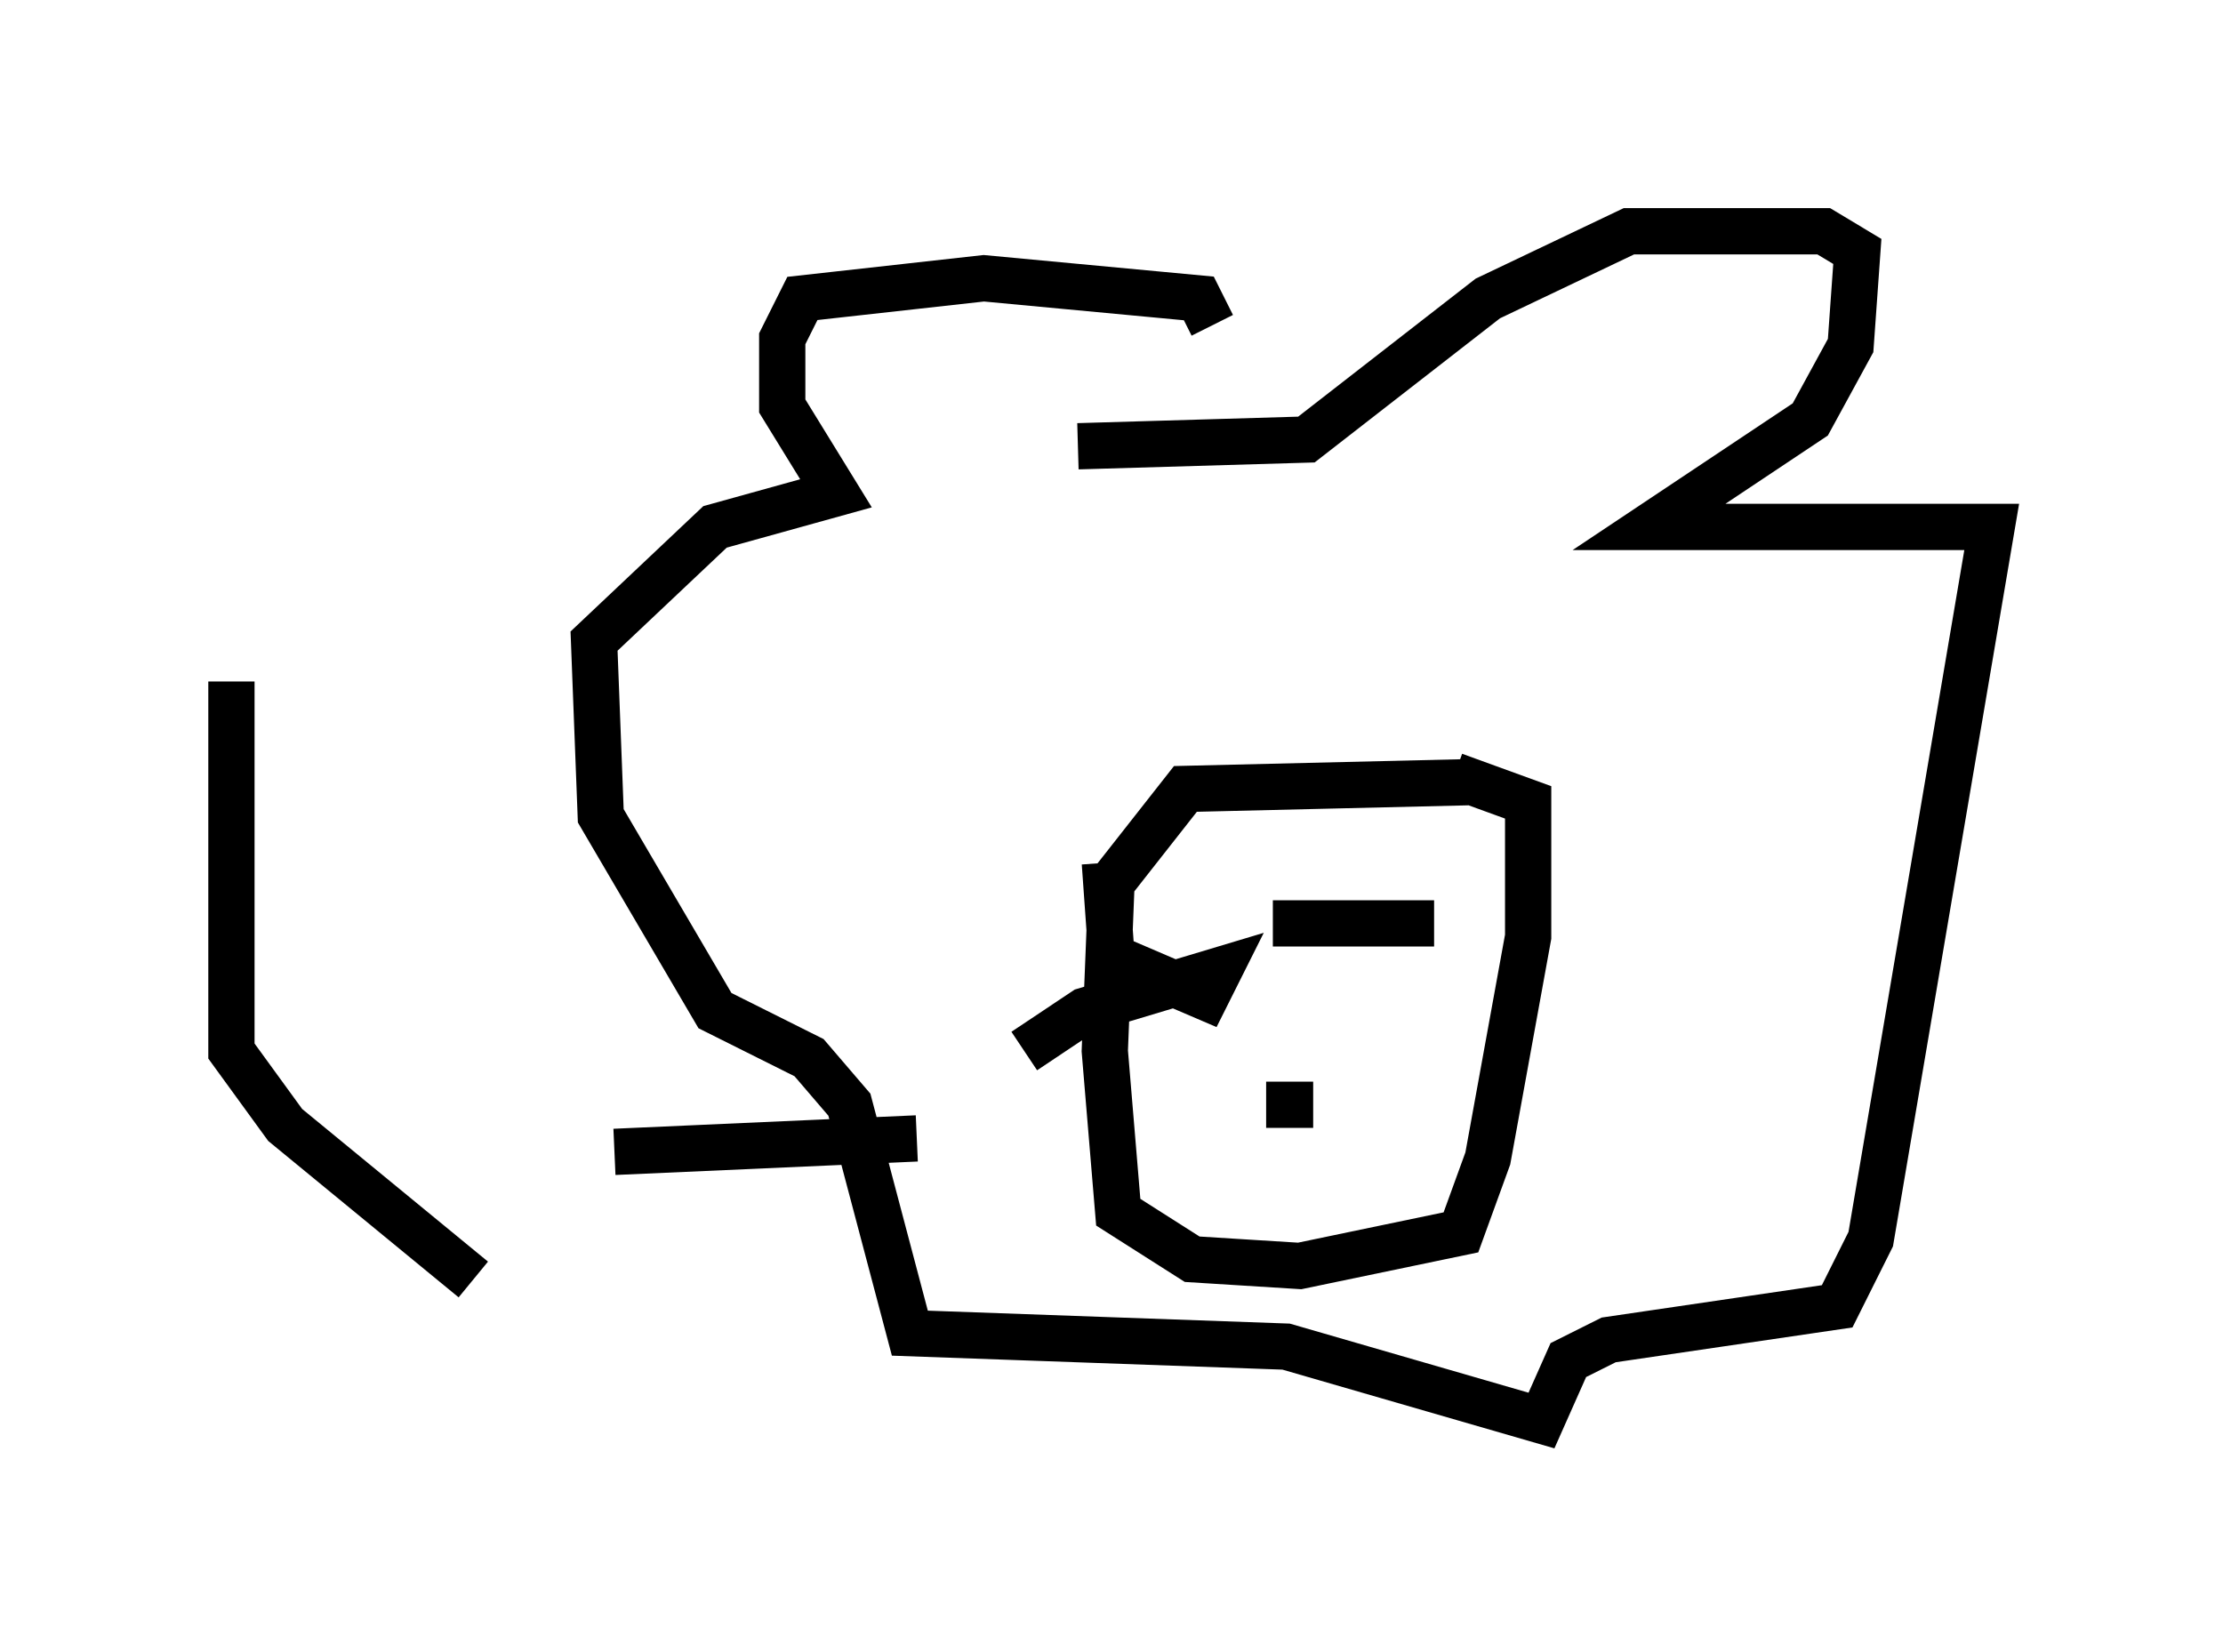 <?xml version="1.0" encoding="utf-8" ?>
<svg baseProfile="full" height="35.709" version="1.1" width="48.056" xmlns="http://www.w3.org/2000/svg" xmlns:ev="http://www.w3.org/2001/xml-events" xmlns:xlink="http://www.w3.org/1999/xlink"><defs /><rect fill="white" height="35.709" width="48.056" x="0" y="0" /><path d="M26.207, 9.793 m0.0, -2.76 l-0.291, -0.581 -4.648, -0.436 l-3.922, 0.436 -0.436, 0.872 l0.0, 1.453 1.162, 1.888 l-2.615, 0.726 -2.615, 2.469 l0.145, 3.777 2.469, 4.212 l2.034, 1.017 0.872, 1.017 l1.307, 4.939 8.134, 0.291 l5.52, 1.598 0.581, -1.307 l0.872, -0.436 4.939, -0.726 l0.726, -1.453 2.615, -15.397 l-7.408, 0.0 3.486, -2.324 l0.872, -1.598 0.145, -2.034 l-0.726, -0.436 -4.212, 0.0 l-3.05, 1.453 -3.922, 3.05 l-4.939, 0.145 m8.425, 7.263 l-6.101, 0.145 -1.598, 2.034 l-0.145, 3.631 0.291, 3.486 l1.598, 1.017 2.324, 0.145 l3.486, -0.726 0.581, -1.598 l0.872, -4.793 0.0, -2.905 l-1.598, -0.581 m-3.05, 3.486 l0.0, 0.0 m-4.503, -1.598 l0.145, 2.034 2.034, 0.872 l0.291, -0.581 -2.905, 0.872 l-1.307, 0.872 m5.374, -2.76 l3.486, 0.0 m-3.631, 3.922 l1.017, 0.0 m-23.385, -9.151 l0.0, 7.989 1.162, 1.598 l4.067, 3.341 m9.587, -3.05 l-6.536, 0.291 " fill="none" stroke="black" stroke-width="1" /></svg>